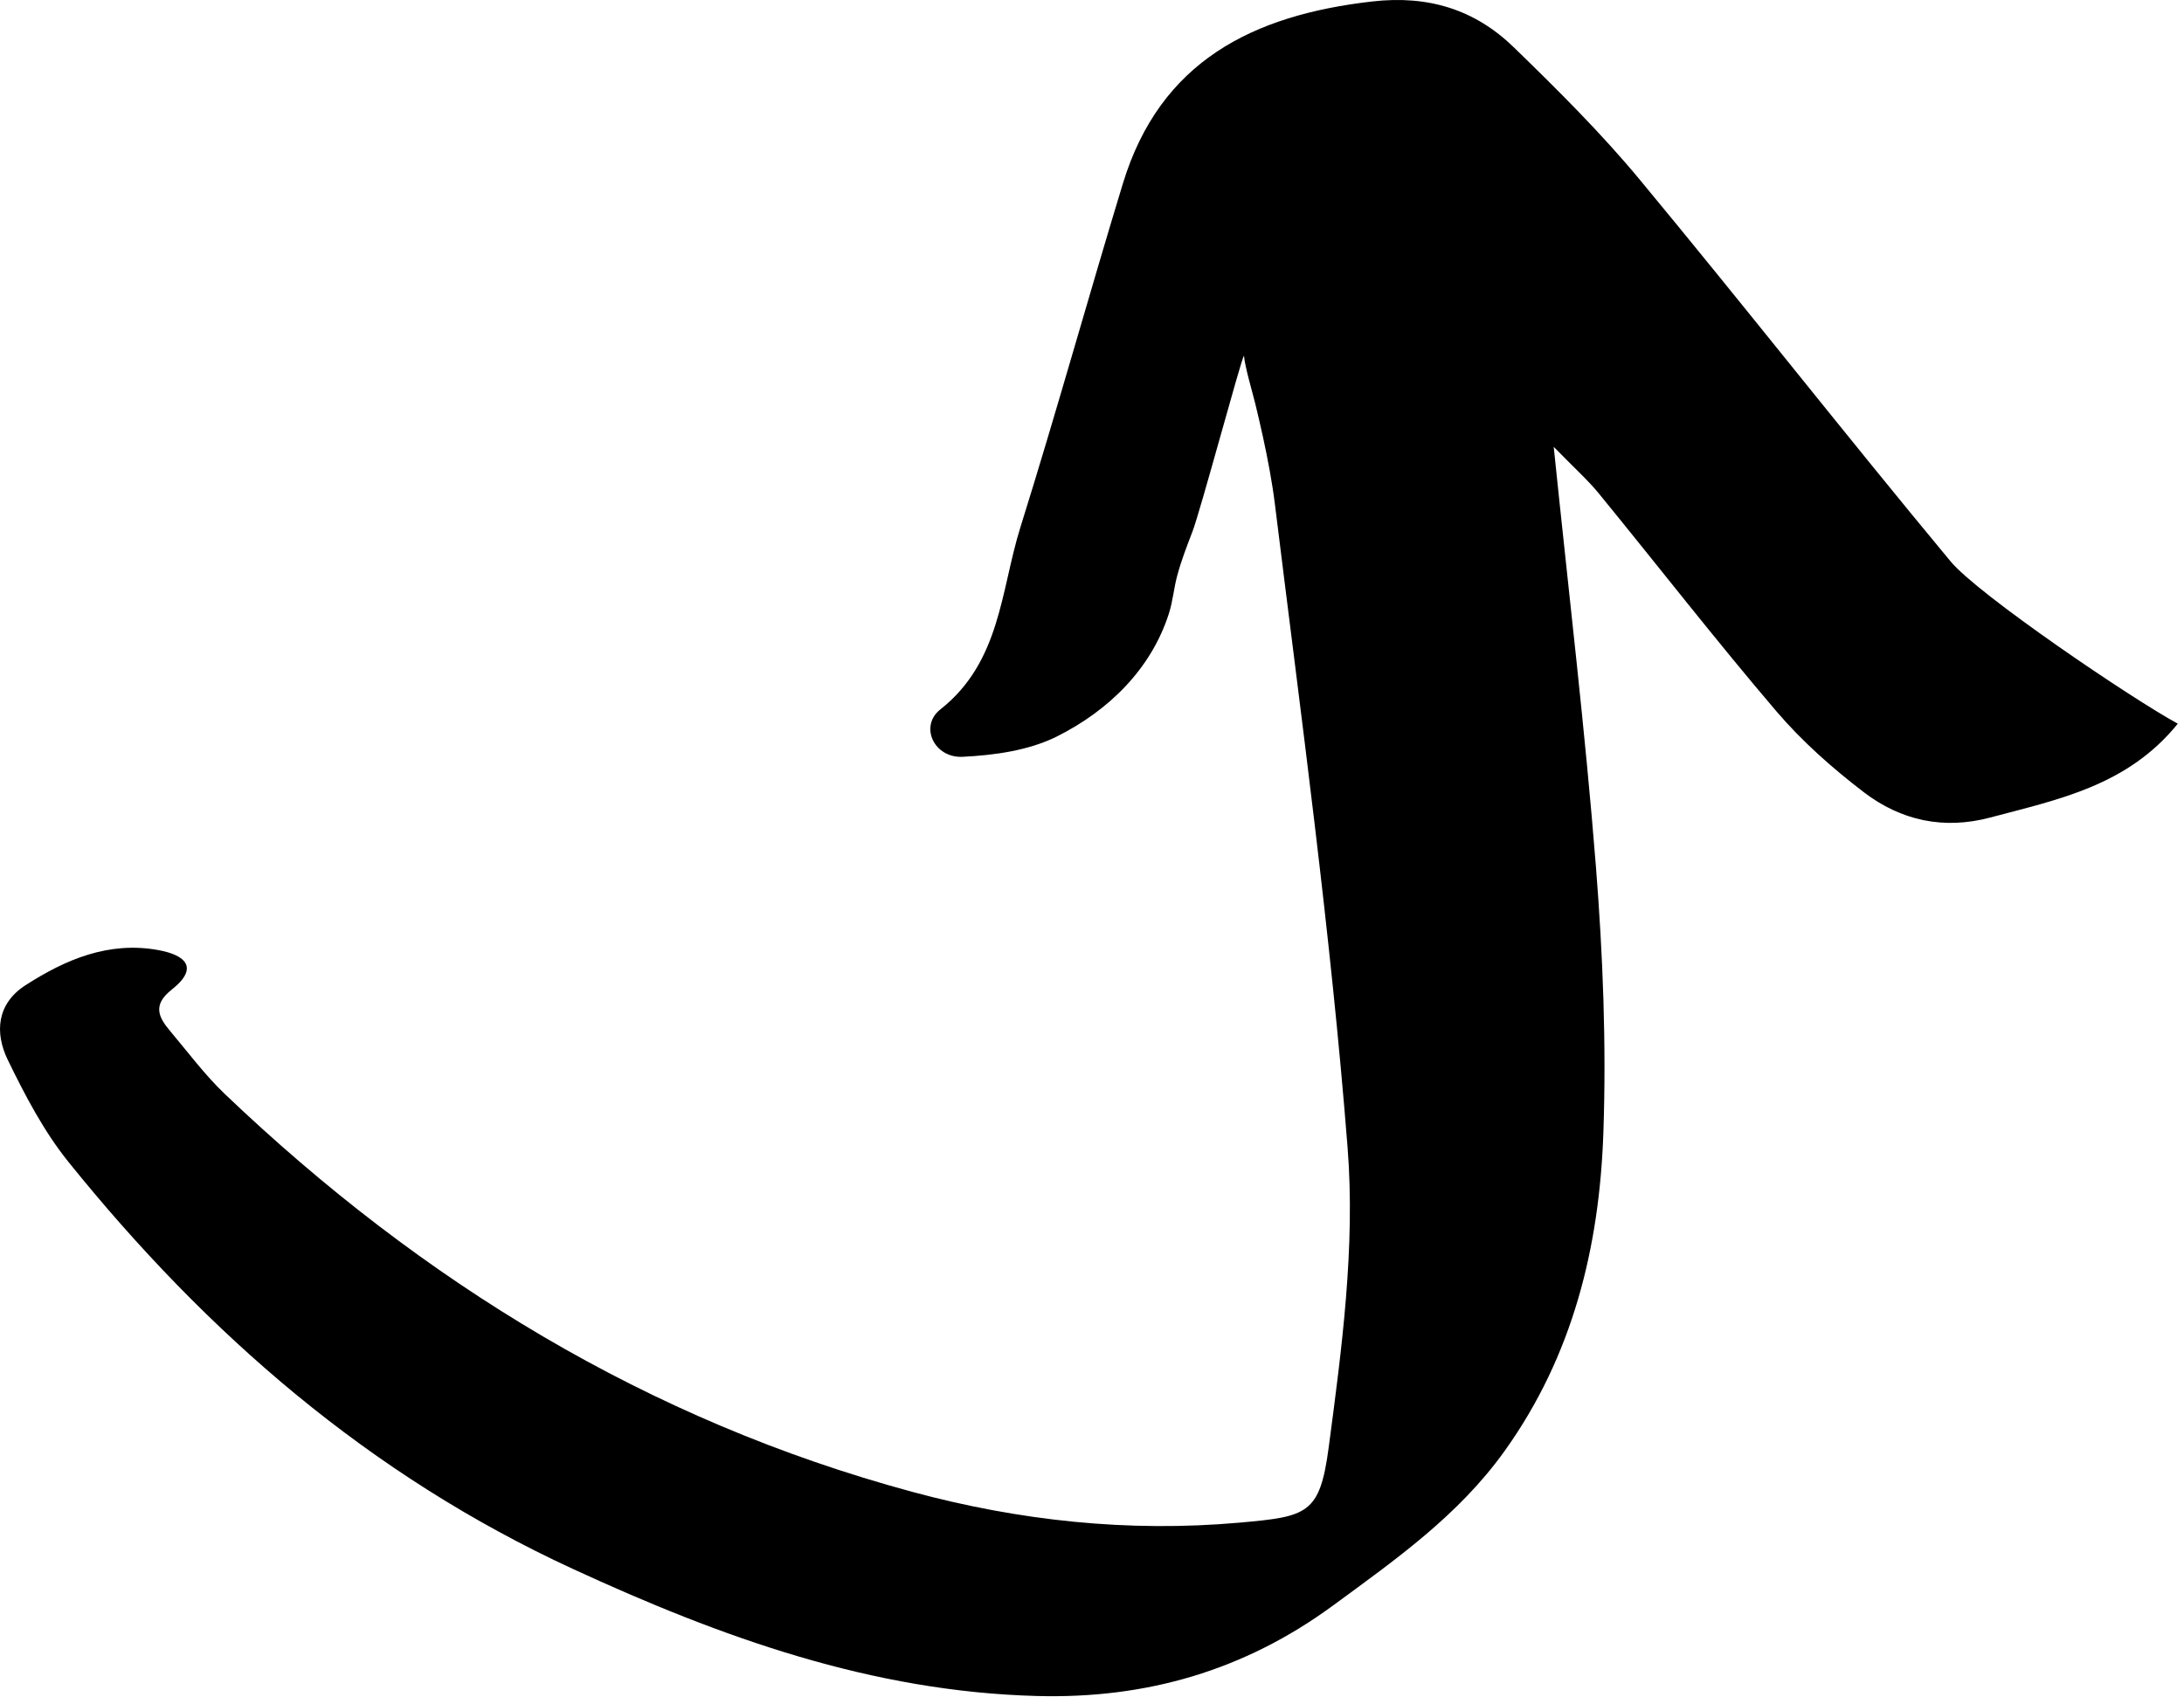 <svg fill-rule="evenodd" stroke-linejoin="round" stroke-miterlimit="2" clip-rule="evenodd" viewBox="0 0 265 206">
  <path fill="#000000" fill-rule="nonzero" d="M3.102 119.568c4.871-3.137 10.091-5.342 16.074-4.266 3.199.574 5.116 2.071 1.652 4.811-2.283 1.803-1.656 3.273-.231 4.962 2.198 2.61 4.25 5.381 6.713 7.728 23.892 22.796 51.336 39.587 83.37 48.254 12.96 3.507 26.232 4.942 39.726 3.739 8.204-.736 9.733-.996 10.809-9.098 1.601-12.052 3.247-24.406 2.297-36.429-2.047-26.083-5.613-52.057-8.814-78.042-.341-2.763-.87-5.496-1.458-8.217-.288-1.332-.606-2.666-.922-3.992-.292-1.208-1.3-4.607-1.376-5.864-.371.489-5.275 18.826-6.261 21.386-.67 1.742-1.344 3.485-1.832 5.288-.42 1.55-.534 3.122-1.023 4.649-2.167 6.752-7.331 11.77-13.573 14.901-3.401 1.702-7.586 2.285-11.462 2.472-3.45.167-5.276-3.714-2.685-5.755 7.321-5.778 7.311-14.442 9.71-22.115 4.334-13.837 8.205-27.82 12.429-41.694 4.527-14.885 15.809-20.455 30.248-22.107 6.824-.783 12.468.979 17.187 5.562 5.3 5.148 10.576 10.385 15.283 16.063 12.711 15.331 24.993 31.014 37.718 46.333 3.374 4.06 22.009 16.679 27.566 19.693-6.092 7.545-14.528 9.197-22.743 11.386-5.669 1.515-10.855.364-15.338-3.055-3.814-2.918-7.499-6.174-10.612-9.82-7.385-8.657-14.368-17.652-21.569-26.466-1.32-1.612-2.899-3.018-5.462-5.646 1.862 18.114 3.826 34.497 5.12 50.929.85 10.754 1.28 21.604.904 32.373-.484 13.816-3.691 26.995-11.991 38.582-5.602 7.819-13.176 13.134-20.775 18.715-10.832 7.958-22.744 11.361-35.946 11.009-20.037-.528-38.247-7.087-56.316-15.419-24.724-11.405-44.384-28.518-61.192-49.372-2.996-3.717-5.281-8.087-7.381-12.406-1.603-3.294-1.344-6.819 2.156-9.073"/>
</svg>
